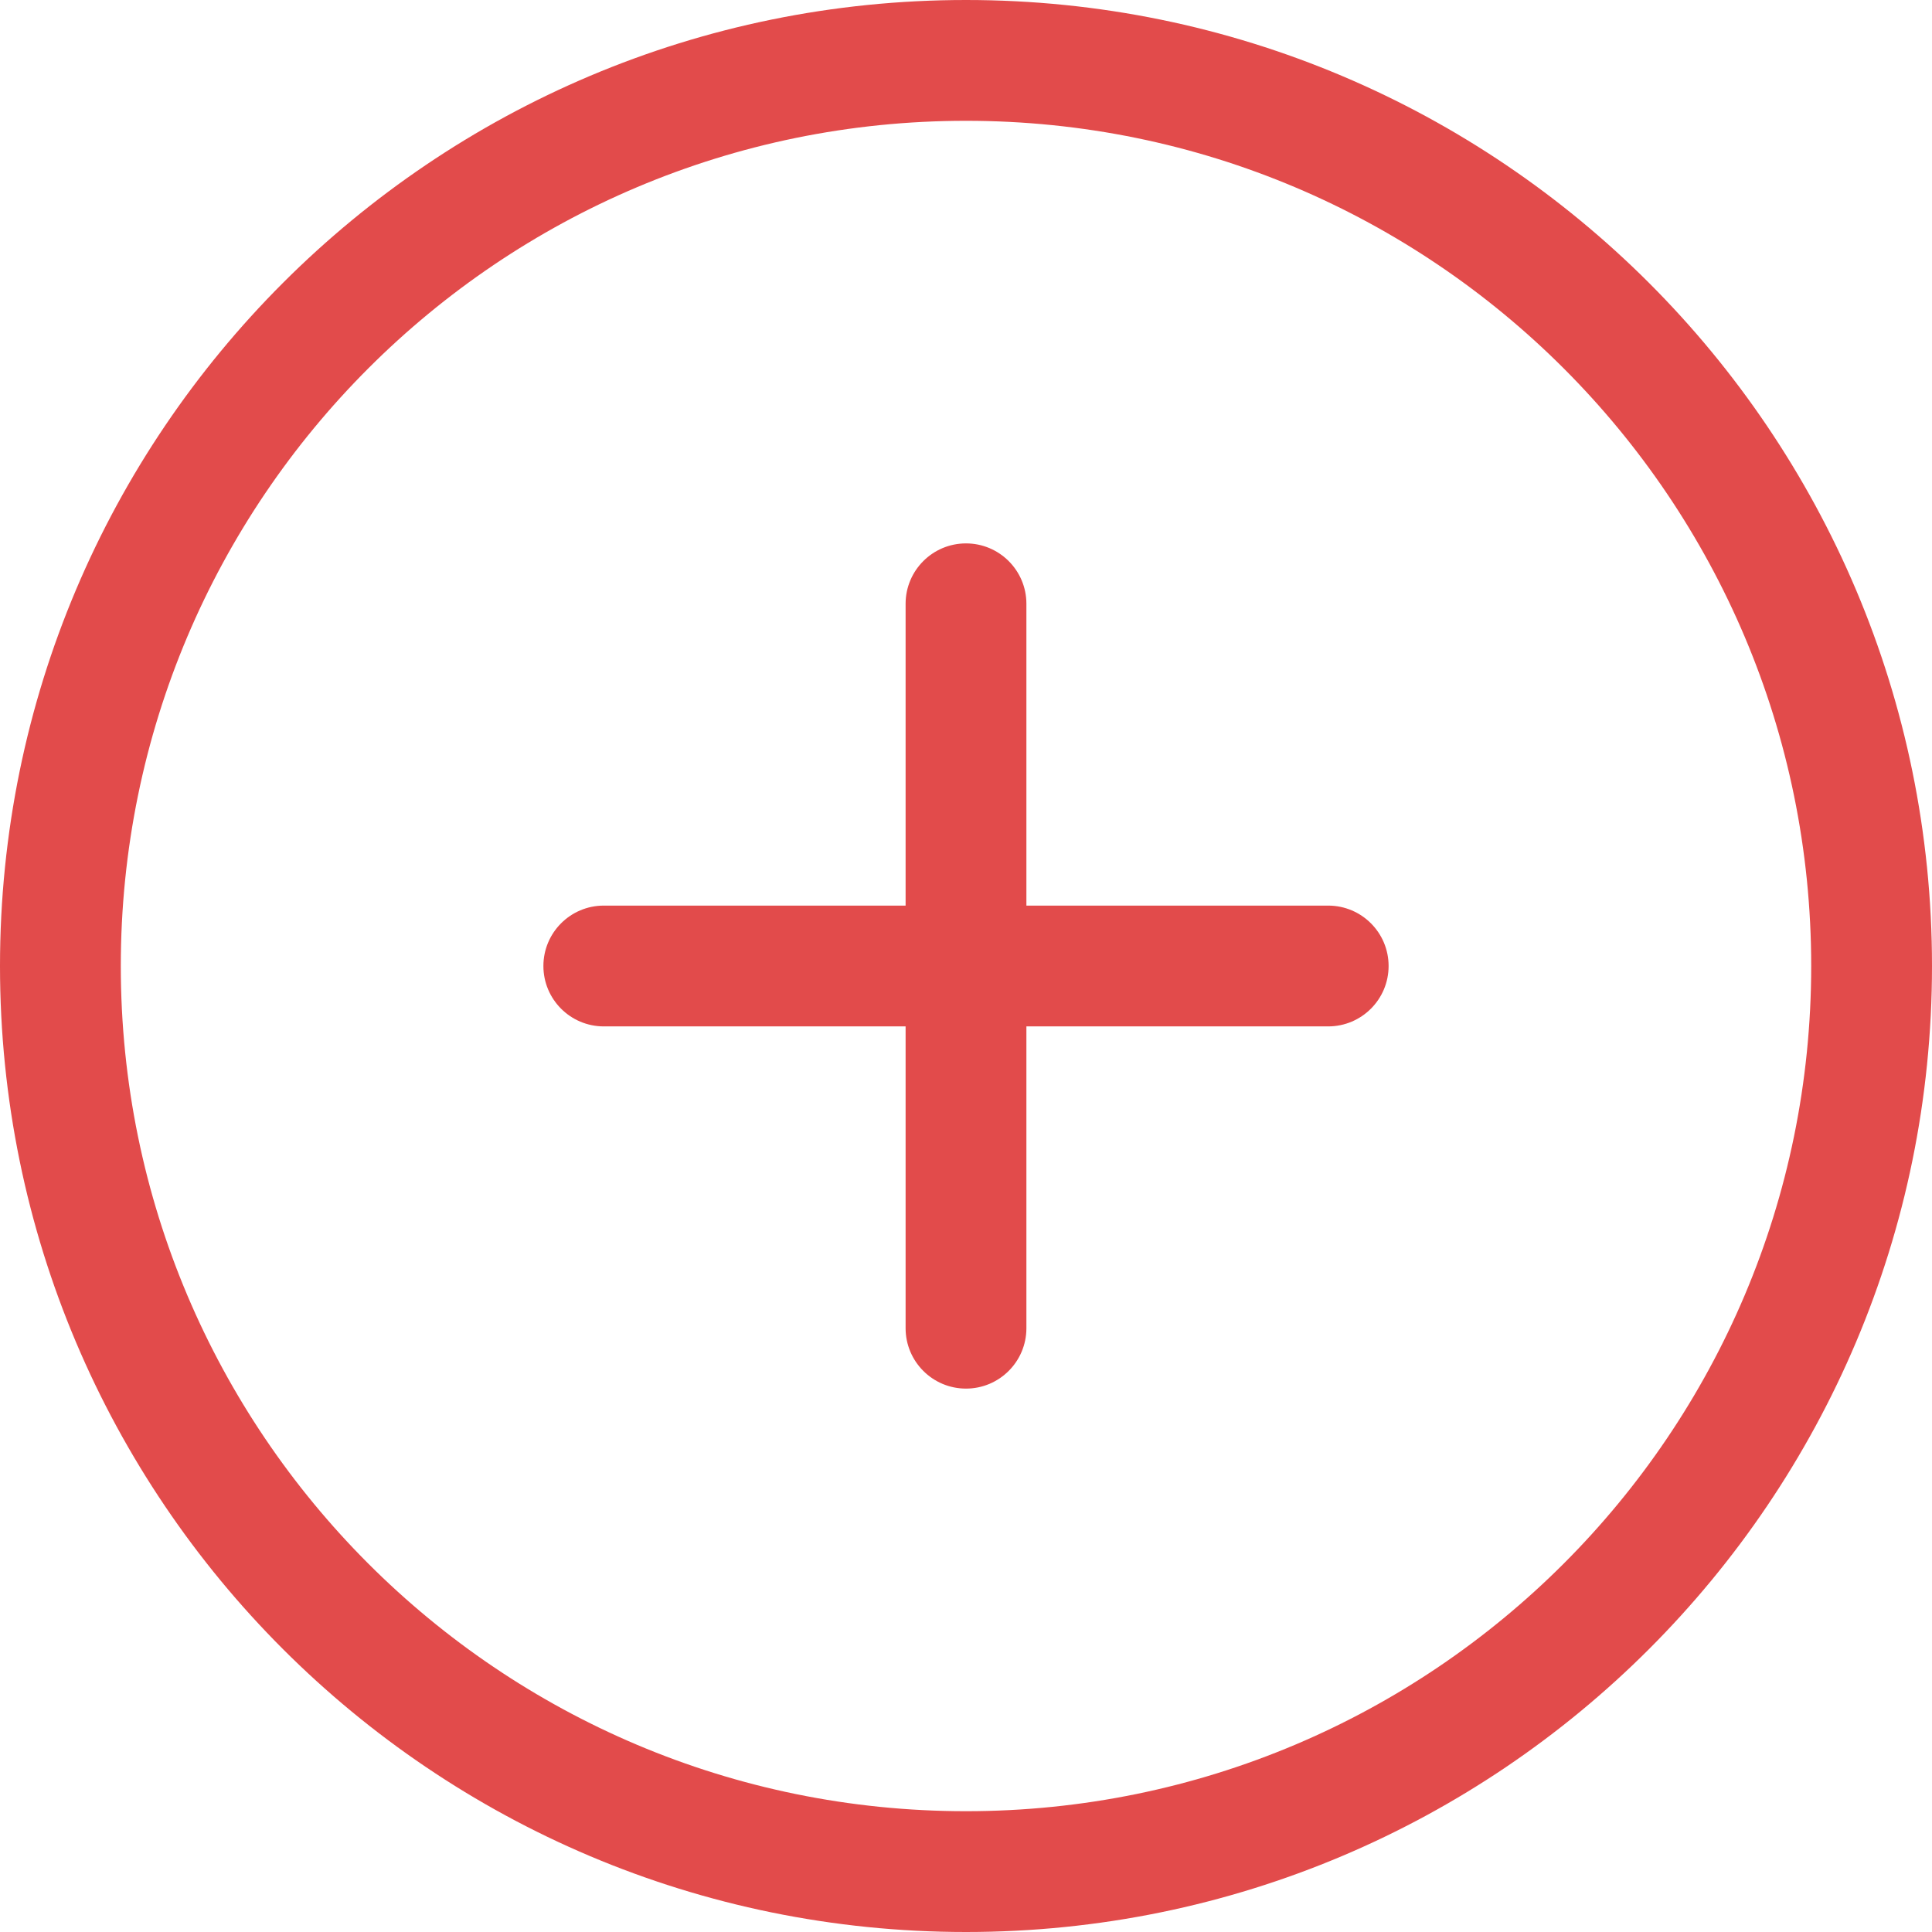 <svg width="19" height="19" viewBox="0 0 19 19" fill="none" xmlns="http://www.w3.org/2000/svg">
  <path fill-rule="evenodd" clip-rule="evenodd"
    d="M9.5 19C4.253 19 0 14.747 0 9.5C0 4.253 4.253 0 9.5 0C14.746 0 19 4.253 19 9.5C19 14.747 14.746 19 9.5 19ZM9.5 1.188C4.909 1.188 1.188 4.909 1.188 9.5C1.188 14.091 4.909 17.812 9.5 17.812C14.091 17.812 17.812 14.091 17.812 9.5C17.812 4.909 14.091 1.188 9.5 1.188ZM13.062 10.094H10.094V13.062C10.094 13.39 9.828 13.656 9.5 13.656C9.172 13.656 8.906 13.39 8.906 13.062V10.094H5.938C5.61 10.094 5.344 9.828 5.344 9.5C5.344 9.172 5.61 8.906 5.938 8.906H8.906V5.938C8.906 5.61 9.172 5.344 9.5 5.344C9.828 5.344 10.094 5.61 10.094 5.938V8.906H13.062C13.39 8.906 13.656 9.172 13.656 9.5C13.656 9.828 13.39 10.094 13.062 10.094Z"
    fill="#E24B4B" />
</svg>
